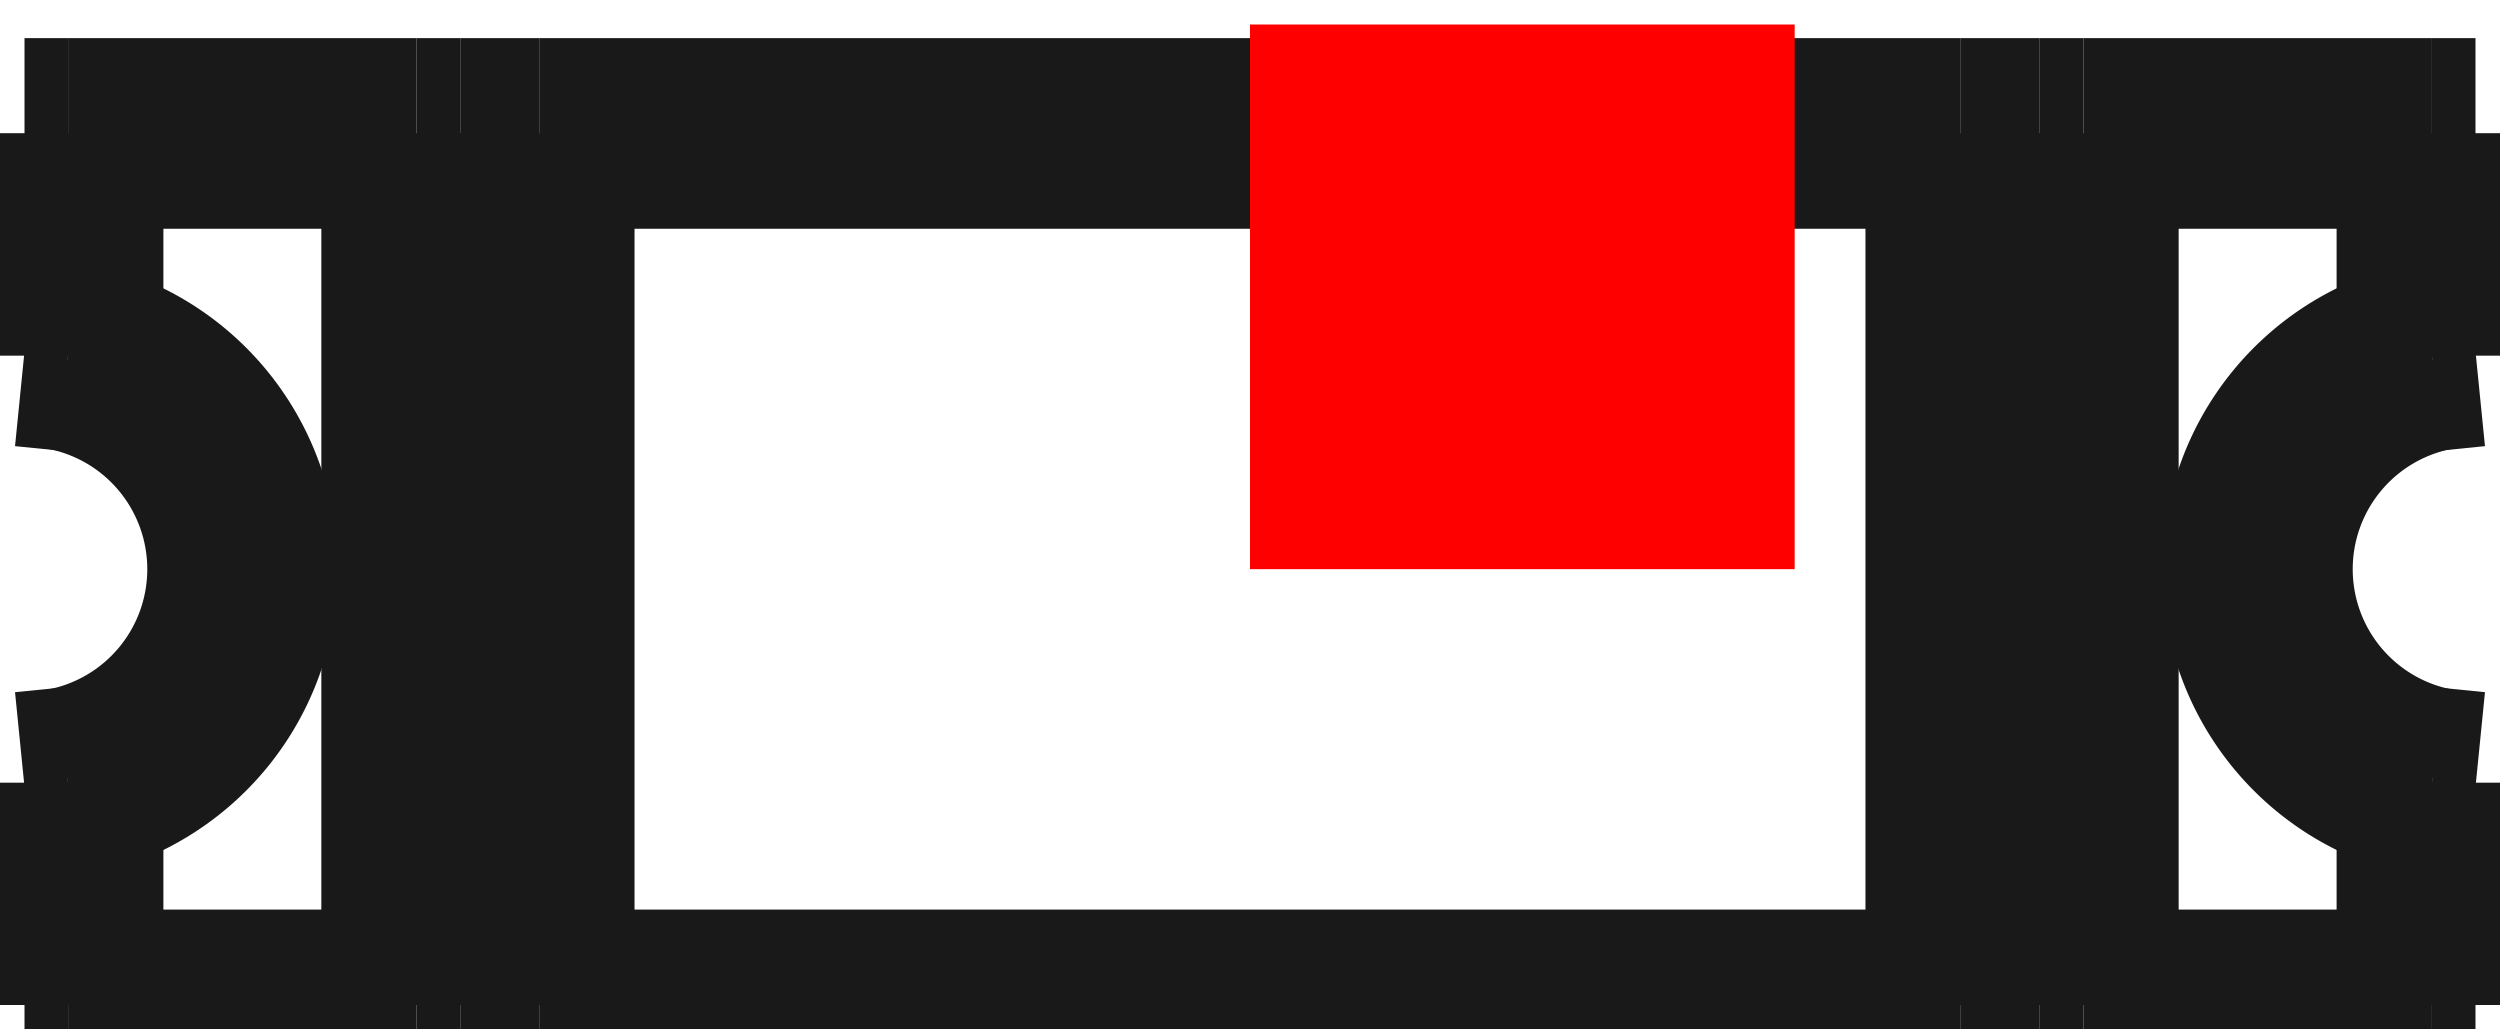<?xml version="1.0"?>
<!DOCTYPE svg PUBLIC "-//W3C//DTD SVG 1.1//EN" "http://www.w3.org/Graphics/SVG/1.1/DTD/svg11.dtd">
<svg width="4.59mm" height="1.89mm" viewBox="0 0 4.59 1.89" xmlns="http://www.w3.org/2000/svg" version="1.1">
<g id="Shape2DView" transform="translate(2.295,1.045) scale(1,-1)">
<path id="Shape2DView_nwe0000"  d="M -1.305 0.8 L -1.305 -0.8 " stroke="#191919" stroke-width="0.35 px" style="stroke-width:0.35;stroke-miterlimit:4;stroke-dasharray:none;fill:none;fill-opacity:1;fill-rule: evenodd"/>
<path id="Shape2DView_nwe0001"  d="M -1.305 -0.8 L 1.305 -0.8 " stroke="#191919" stroke-width="0.35 px" style="stroke-width:0.35;stroke-miterlimit:4;stroke-dasharray:none;fill:none;fill-opacity:1;fill-rule: evenodd"/>
<path id="Shape2DView_nwe0002"  d="M 1.305 0.8 L 1.305 -0.8 " stroke="#191919" stroke-width="0.35 px" style="stroke-width:0.35;stroke-miterlimit:4;stroke-dasharray:none;fill:none;fill-opacity:1;fill-rule: evenodd"/>
<path id="Shape2DView_nwe0003"  d="M -1.305 0.8 L 1.305 0.8 " stroke="#191919" stroke-width="0.35 px" style="stroke-width:0.35;stroke-miterlimit:4;stroke-dasharray:none;fill:none;fill-opacity:1;fill-rule: evenodd"/>
<path id="Shape2DView_nwe0004"  d="M -1.45 -0.8 L -1.45 0.8 " stroke="#191919" stroke-width="0.35 px" style="stroke-width:0.35;stroke-miterlimit:4;stroke-dasharray:none;fill:none;fill-opacity:1;fill-rule: evenodd"/>
<path id="Shape2DView_nwe0005"  d="M -1.45 -0.8 L -1.305 -0.8 " stroke="#191919" stroke-width="0.35 px" style="stroke-width:0.35;stroke-miterlimit:4;stroke-dasharray:none;fill:none;fill-opacity:1;fill-rule: evenodd"/>
<path id="Shape2DView_nwe0006"  d="M -1.45 0.8 L -1.305 0.8 " stroke="#191919" stroke-width="0.35 px" style="stroke-width:0.35;stroke-miterlimit:4;stroke-dasharray:none;fill:none;fill-opacity:1;fill-rule: evenodd"/>
<path id="Shape2DView_nwe0007"  d="M 1.305 -0.8 L 1.45 -0.8 " stroke="#191919" stroke-width="0.35 px" style="stroke-width:0.35;stroke-miterlimit:4;stroke-dasharray:none;fill:none;fill-opacity:1;fill-rule: evenodd"/>
<path id="Shape2DView_nwe0008"  d="M 1.45 -0.8 L 1.45 0.8 " stroke="#191919" stroke-width="0.35 px" style="stroke-width:0.35;stroke-miterlimit:4;stroke-dasharray:none;fill:none;fill-opacity:1;fill-rule: evenodd"/>
<path id="Shape2DView_nwe0009"  d="M 1.305 0.8 L 1.45 0.8 " stroke="#191919" stroke-width="0.35 px" style="stroke-width:0.35;stroke-miterlimit:4;stroke-dasharray:none;fill:none;fill-opacity:1;fill-rule: evenodd"/>
<path id="Shape2DView_nwe0010"  d="M -1.45 0.8 L -1.451 0.8 L -1.452 0.8 L -1.454 0.8 L -1.458 0.8 L -1.462 0.8 L -1.467 0.8 L -1.473 0.8 L -1.48 0.8 L -1.487 0.8 L -1.495 0.8 L -1.504 0.8 L -1.512 0.8 L -1.521 0.8 L -1.53 0.8 " stroke="#191919" stroke-width="0.35 px" style="stroke-width:0.35;stroke-miterlimit:4;stroke-dasharray:none;fill:none;fill-opacity:1;fill-rule: evenodd"/>
<path id="Shape2DView_nwe0011"  d="M -1.45 -0.8 L -1.451 -0.8 L -1.452 -0.8 L -1.454 -0.8 L -1.458 -0.8 L -1.462 -0.8 L -1.467 -0.8 L -1.473 -0.8 L -1.48 -0.8 L -1.487 -0.8 L -1.495 -0.8 L -1.504 -0.8 L -1.512 -0.8 L -1.521 -0.8 L -1.53 -0.8 " stroke="#191919" stroke-width="0.35 px" style="stroke-width:0.35;stroke-miterlimit:4;stroke-dasharray:none;fill:none;fill-opacity:1;fill-rule: evenodd"/>
<path id="Shape2DView_nwe0012"  d="M 1.45 -0.8 L 1.451 -0.8 L 1.452 -0.8 L 1.454 -0.8 L 1.458 -0.8 L 1.462 -0.8 L 1.467 -0.8 L 1.473 -0.8 L 1.48 -0.8 L 1.487 -0.8 L 1.495 -0.8 L 1.504 -0.8 L 1.512 -0.8 L 1.521 -0.8 L 1.53 -0.8 " stroke="#191919" stroke-width="0.35 px" style="stroke-width:0.35;stroke-miterlimit:4;stroke-dasharray:none;fill:none;fill-opacity:1;fill-rule: evenodd"/>
<path id="Shape2DView_nwe0013"  d="M 1.45 0.8 L 1.451 0.8 L 1.452 0.8 L 1.454 0.8 L 1.458 0.8 L 1.462 0.8 L 1.467 0.8 L 1.473 0.8 L 1.48 0.8 L 1.487 0.8 L 1.495 0.8 L 1.504 0.8 L 1.512 0.8 L 1.521 0.8 L 1.53 0.8 " stroke="#191919" stroke-width="0.35 px" style="stroke-width:0.35;stroke-miterlimit:4;stroke-dasharray:none;fill:none;fill-opacity:1;fill-rule: evenodd"/>
<path id="Shape2DView_nwe0014"  d="M -2.25 -0.8 L -2.249 -0.8 L -2.248 -0.8 L -2.246 -0.8 L -2.242 -0.8 L -2.238 -0.8 L -2.233 -0.8 L -2.227 -0.8 L -2.22 -0.8 L -2.213 -0.8 L -2.205 -0.8 L -2.196 -0.8 L -2.188 -0.8 L -2.179 -0.8 L -2.17 -0.8 " stroke="#191919" stroke-width="0.35 px" style="stroke-width:0.35;stroke-miterlimit:4;stroke-dasharray:none;fill:none;fill-opacity:1;fill-rule: evenodd"/>
<path id="Shape2DView_nwe0015"  d="M -2.17 -0.8 L -1.53 -0.8 " stroke="#191919" stroke-width="0.35 px" style="stroke-width:0.35;stroke-miterlimit:4;stroke-dasharray:none;fill:none;fill-opacity:1;fill-rule: evenodd"/>
<path id="Shape2DView_nwe0016"  d="M -2.17 0.8 L -1.53 0.8 " stroke="#191919" stroke-width="0.35 px" style="stroke-width:0.35;stroke-miterlimit:4;stroke-dasharray:none;fill:none;fill-opacity:1;fill-rule: evenodd"/>
<path id="Shape2DView_nwe0017"  d="M -2.17 -0.392 A 0.4 0.4 0 0 1 -2.17 0.392" stroke="#191919" stroke-width="0.35 px" style="stroke-width:0.35;stroke-miterlimit:4;stroke-dasharray:none;fill:none;fill-opacity:1;fill-rule: evenodd"/>
<path id="Shape2DView_nwe0018"  d="M -2.25 0.8 L -2.249 0.8 L -2.248 0.8 L -2.246 0.8 L -2.242 0.8 L -2.238 0.8 L -2.233 0.8 L -2.227 0.8 L -2.22 0.8 L -2.213 0.8 L -2.205 0.8 L -2.196 0.8 L -2.188 0.8 L -2.179 0.8 L -2.17 0.8 " stroke="#191919" stroke-width="0.35 px" style="stroke-width:0.35;stroke-miterlimit:4;stroke-dasharray:none;fill:none;fill-opacity:1;fill-rule: evenodd"/>
<path id="Shape2DView_nwe0019"  d="M 1.53 -0.8 L 2.17 -0.8 " stroke="#191919" stroke-width="0.35 px" style="stroke-width:0.35;stroke-miterlimit:4;stroke-dasharray:none;fill:none;fill-opacity:1;fill-rule: evenodd"/>
<path id="Shape2DView_nwe0020"  d="M 2.25 -0.8 L 2.249 -0.8 L 2.248 -0.8 L 2.246 -0.8 L 2.242 -0.8 L 2.238 -0.8 L 2.233 -0.8 L 2.227 -0.8 L 2.22 -0.8 L 2.213 -0.8 L 2.205 -0.8 L 2.196 -0.8 L 2.188 -0.8 L 2.179 -0.8 L 2.17 -0.8 " stroke="#191919" stroke-width="0.35 px" style="stroke-width:0.35;stroke-miterlimit:4;stroke-dasharray:none;fill:none;fill-opacity:1;fill-rule: evenodd"/>
<path id="Shape2DView_nwe0021"  d="M 1.53 0.8 L 2.17 0.8 " stroke="#191919" stroke-width="0.35 px" style="stroke-width:0.35;stroke-miterlimit:4;stroke-dasharray:none;fill:none;fill-opacity:1;fill-rule: evenodd"/>
<path id="Shape2DView_nwe0022"  d="M 2.17 0.392 A 0.4 0.4 0 0 1 2.17 -0.392" stroke="#191919" stroke-width="0.35 px" style="stroke-width:0.35;stroke-miterlimit:4;stroke-dasharray:none;fill:none;fill-opacity:1;fill-rule: evenodd"/>
<path id="Shape2DView_nwe0023"  d="M 2.25 0.8 L 2.249 0.8 L 2.248 0.8 L 2.246 0.8 L 2.242 0.8 L 2.238 0.8 L 2.233 0.8 L 2.227 0.8 L 2.22 0.8 L 2.213 0.8 L 2.205 0.8 L 2.196 0.8 L 2.188 0.8 L 2.179 0.8 L 2.17 0.8 " stroke="#191919" stroke-width="0.35 px" style="stroke-width:0.35;stroke-miterlimit:4;stroke-dasharray:none;fill:none;fill-opacity:1;fill-rule: evenodd"/>
<path id="Shape2DView_nwe0024"  d="M -2.25 -0.8 L -2.25 -0.4 " stroke="#191919" stroke-width="0.35 px" style="stroke-width:0.35;stroke-miterlimit:4;stroke-dasharray:none;fill:none;fill-opacity:1;fill-rule: evenodd"/>
<path id="Shape2DView_nwe0025"  d="M -2.25 -0.4 L -2.17 -0.392 " stroke="#191919" stroke-width="0.35 px" style="stroke-width:0.35;stroke-miterlimit:4;stroke-dasharray:none;fill:none;fill-opacity:1;fill-rule: evenodd"/>
<path id="Shape2DView_nwe0026"  d="M -2.25 0.4 L -2.17 0.392 " stroke="#191919" stroke-width="0.35 px" style="stroke-width:0.35;stroke-miterlimit:4;stroke-dasharray:none;fill:none;fill-opacity:1;fill-rule: evenodd"/>
<path id="Shape2DView_nwe0027"  d="M -2.25 0.4 L -2.25 0.8 " stroke="#191919" stroke-width="0.35 px" style="stroke-width:0.35;stroke-miterlimit:4;stroke-dasharray:none;fill:none;fill-opacity:1;fill-rule: evenodd"/>
<path id="Shape2DView_nwe0028"  d="M 2.25 -0.8 L 2.25 -0.4 " stroke="#191919" stroke-width="0.35 px" style="stroke-width:0.35;stroke-miterlimit:4;stroke-dasharray:none;fill:none;fill-opacity:1;fill-rule: evenodd"/>
<path id="Shape2DView_nwe0029"  d="M 2.25 -0.4 L 2.17 -0.392 " stroke="#191919" stroke-width="0.35 px" style="stroke-width:0.35;stroke-miterlimit:4;stroke-dasharray:none;fill:none;fill-opacity:1;fill-rule: evenodd"/>
<path id="Shape2DView_nwe0030"  d="M 2.25 0.4 L 2.17 0.392 " stroke="#191919" stroke-width="0.35 px" style="stroke-width:0.35;stroke-miterlimit:4;stroke-dasharray:none;fill:none;fill-opacity:1;fill-rule: evenodd"/>
<path id="Shape2DView_nwe0031"  d="M 2.25 0.4 L 2.25 0.8 " stroke="#191919" stroke-width="0.35 px" style="stroke-width:0.35;stroke-miterlimit:4;stroke-dasharray:none;fill:none;fill-opacity:1;fill-rule: evenodd"/>
<path id="Shape2DView_nwe0032"  d="M -1.53 -0.8 L -1.53 0.8 " stroke="#191919" stroke-width="0.35 px" style="stroke-width:0.35;stroke-miterlimit:4;stroke-dasharray:none;fill:none;fill-opacity:1;fill-rule: evenodd"/>
<path id="Shape2DView_nwe0033"  d="M 1.53 -0.8 L 1.53 0.8 " stroke="#191919" stroke-width="0.35 px" style="stroke-width:0.35;stroke-miterlimit:4;stroke-dasharray:none;fill:none;fill-opacity:1;fill-rule: evenodd"/>
<path id="Shape2DView_nwe0034"  d="M -2.17 0.392 L -2.17 0.8 " stroke="#191919" stroke-width="0.35 px" style="stroke-width:0.35;stroke-miterlimit:4;stroke-dasharray:none;fill:none;fill-opacity:1;fill-rule: evenodd"/>
<path id="Shape2DView_nwe0035"  d="M -2.17 -0.8 L -2.17 -0.392 " stroke="#191919" stroke-width="0.35 px" style="stroke-width:0.35;stroke-miterlimit:4;stroke-dasharray:none;fill:none;fill-opacity:1;fill-rule: evenodd"/>
<path id="Shape2DView_nwe0036"  d="M 2.17 -0.8 L 2.17 -0.392 " stroke="#191919" stroke-width="0.35 px" style="stroke-width:0.35;stroke-miterlimit:4;stroke-dasharray:none;fill:none;fill-opacity:1;fill-rule: evenodd"/>
<path id="Shape2DView_nwe0037"  d="M 2.17 0.392 L 2.17 0.8 " stroke="#191919" stroke-width="0.35 px" style="stroke-width:0.35;stroke-miterlimit:4;stroke-dasharray:none;fill:none;fill-opacity:1;fill-rule: evenodd"/>
<title>b'Shape2DView'</title>
</g>
<g id="Rectangle" transform="translate(2.295,1.045) scale(1,-1)">
<rect fill="#ff0000" id="origin" width="1" height="1" x="0" y="0" />
<title>b'Rectangle'</title>
</g>
</svg>